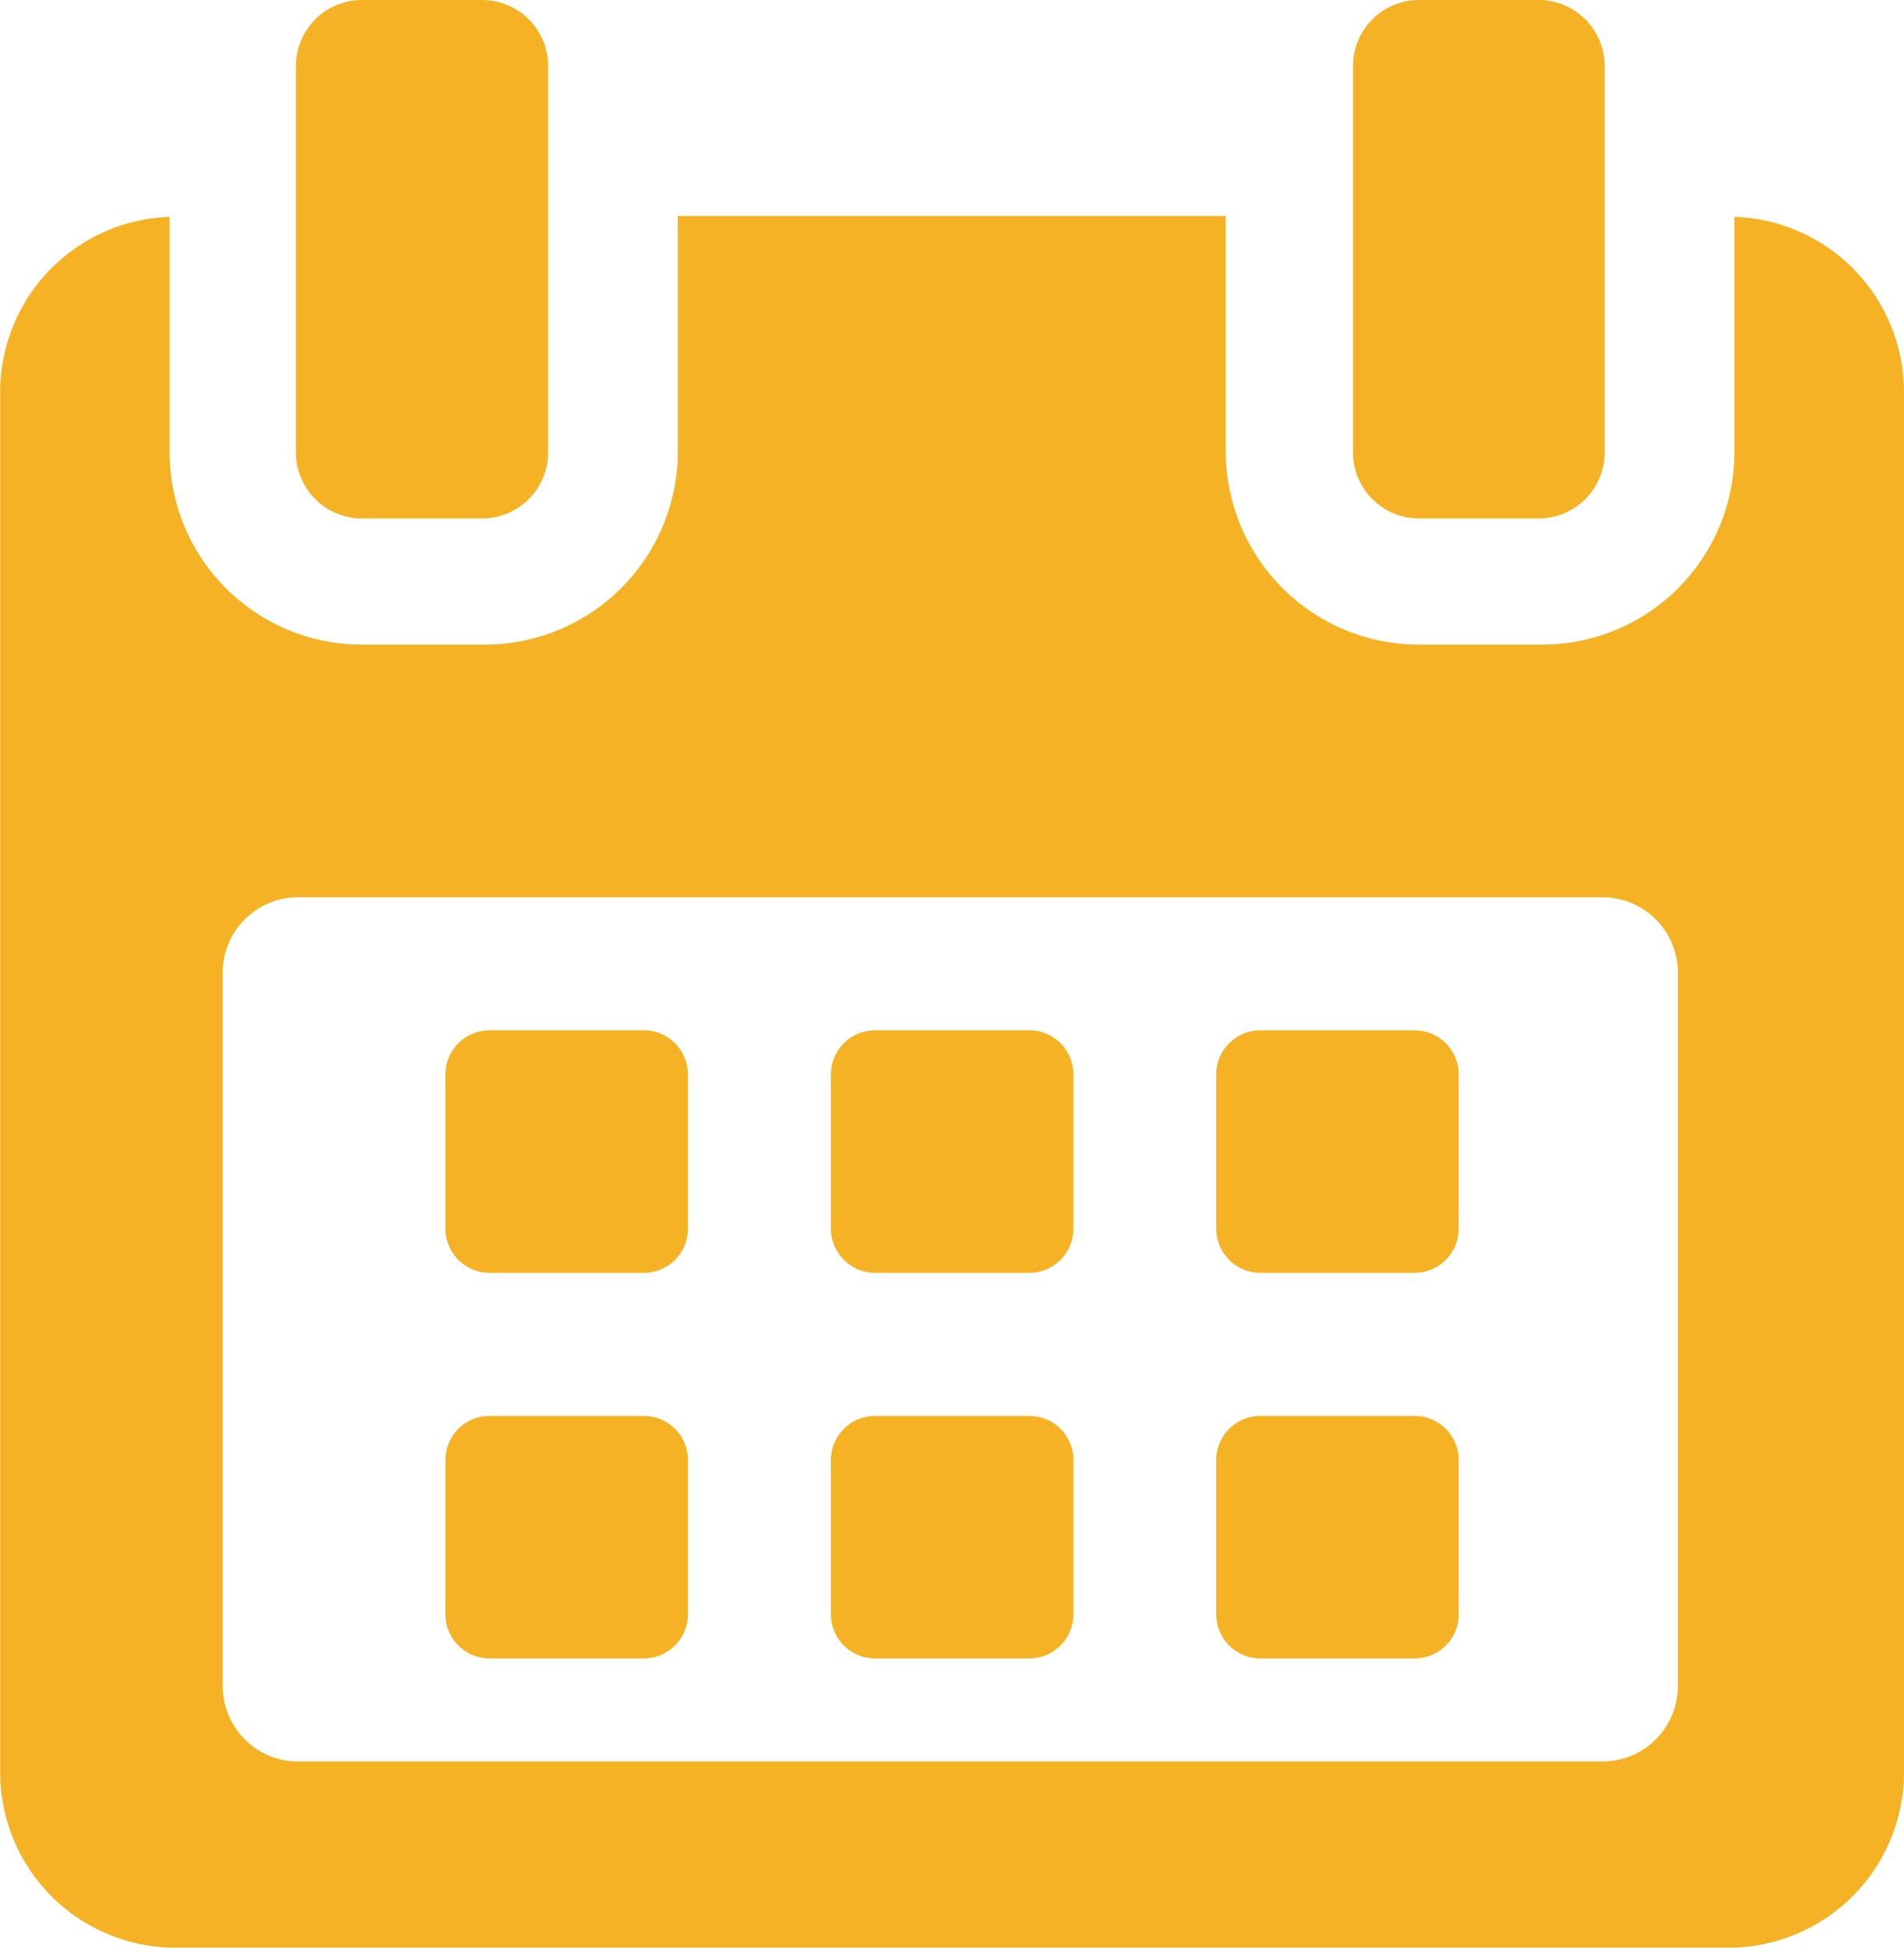 <svg xmlns="http://www.w3.org/2000/svg" width="10.609" height="10.849" viewBox="0 0 10.609 10.849"><defs><style>.a{fill:#f5b224;}</style></defs><g transform="translate(-5.411)"><g transform="translate(5.411)"><path class="a" d="M118.387,258.488a.246.246,0,0,0-.246-.246h-.859a.246.246,0,0,0-.246.246v.859a.246.246,0,0,0,.246.246h.859a.246.246,0,0,0,.246-.246v-.859Z" transform="translate(-114.554 -252.503)"/><path class="a" d="M215.022,258.488a.246.246,0,0,0-.246-.246h-.859a.246.246,0,0,0-.246.246v.859a.246.246,0,0,0,.246.246h.859a.246.246,0,0,0,.246-.246Z" transform="translate(-209.041 -252.503)"/><path class="a" d="M311.65,258.488a.246.246,0,0,0-.246-.246h-.859a.246.246,0,0,0-.246.246v.859a.246.246,0,0,0,.246.246h.859a.246.246,0,0,0,.246-.246Z" transform="translate(-303.522 -252.503)"/><path class="a" d="M118.387,355.121a.246.246,0,0,0-.246-.246h-.859a.246.246,0,0,0-.246.246v.859a.246.246,0,0,0,.246.246h.859a.246.246,0,0,0,.246-.246v-.859Z" transform="translate(-114.554 -346.988)"/><path class="a" d="M215.022,355.121a.246.246,0,0,0-.246-.246h-.859a.246.246,0,0,0-.246.246v.859a.246.246,0,0,0,.246.246h.859a.246.246,0,0,0,.246-.246Z" transform="translate(-209.041 -346.988)"/><path class="a" d="M311.65,355.121a.246.246,0,0,0-.246-.246h-.859a.246.246,0,0,0-.246.246v.859a.246.246,0,0,0,.246.246h.859a.246.246,0,0,0,.246-.246v-.859Z" transform="translate(-303.522 -346.988)"/><path class="a" d="M15.075,54.147v1.312A1.072,1.072,0,0,1,14,56.53h-.678a1.077,1.077,0,0,1-1.081-1.071V54.142H9.188v1.317A1.077,1.077,0,0,1,8.107,56.53H7.43a1.072,1.072,0,0,1-1.074-1.071V54.147a.977.977,0,0,0-.944.972V62.81a.977.977,0,0,0,.972.978h8.664a.978.978,0,0,0,.972-.978V55.118A.977.977,0,0,0,15.075,54.147Zm-.315,8.184a.42.42,0,0,1-.42.42H7.072a.42.42,0,0,1-.42-.42V58.358a.42.42,0,0,1,.42-.421H14.34a.42.42,0,0,1,.42.421v3.973Z" transform="translate(-5.411 -52.939)"/><path class="a" d="M79.918,2.888h.67a.368.368,0,0,0,.368-.368V.368A.368.368,0,0,0,80.589,0h-.67a.368.368,0,0,0-.368.368V2.52A.368.368,0,0,0,79.918,2.888Z" transform="translate(-77.902)"/><path class="a" d="M344.826,2.888h.67a.368.368,0,0,0,.368-.368V.368A.368.368,0,0,0,345.5,0h-.67a.368.368,0,0,0-.368.368V2.52A.368.368,0,0,0,344.826,2.888Z" transform="translate(-336.923)"/></g></g></svg>
